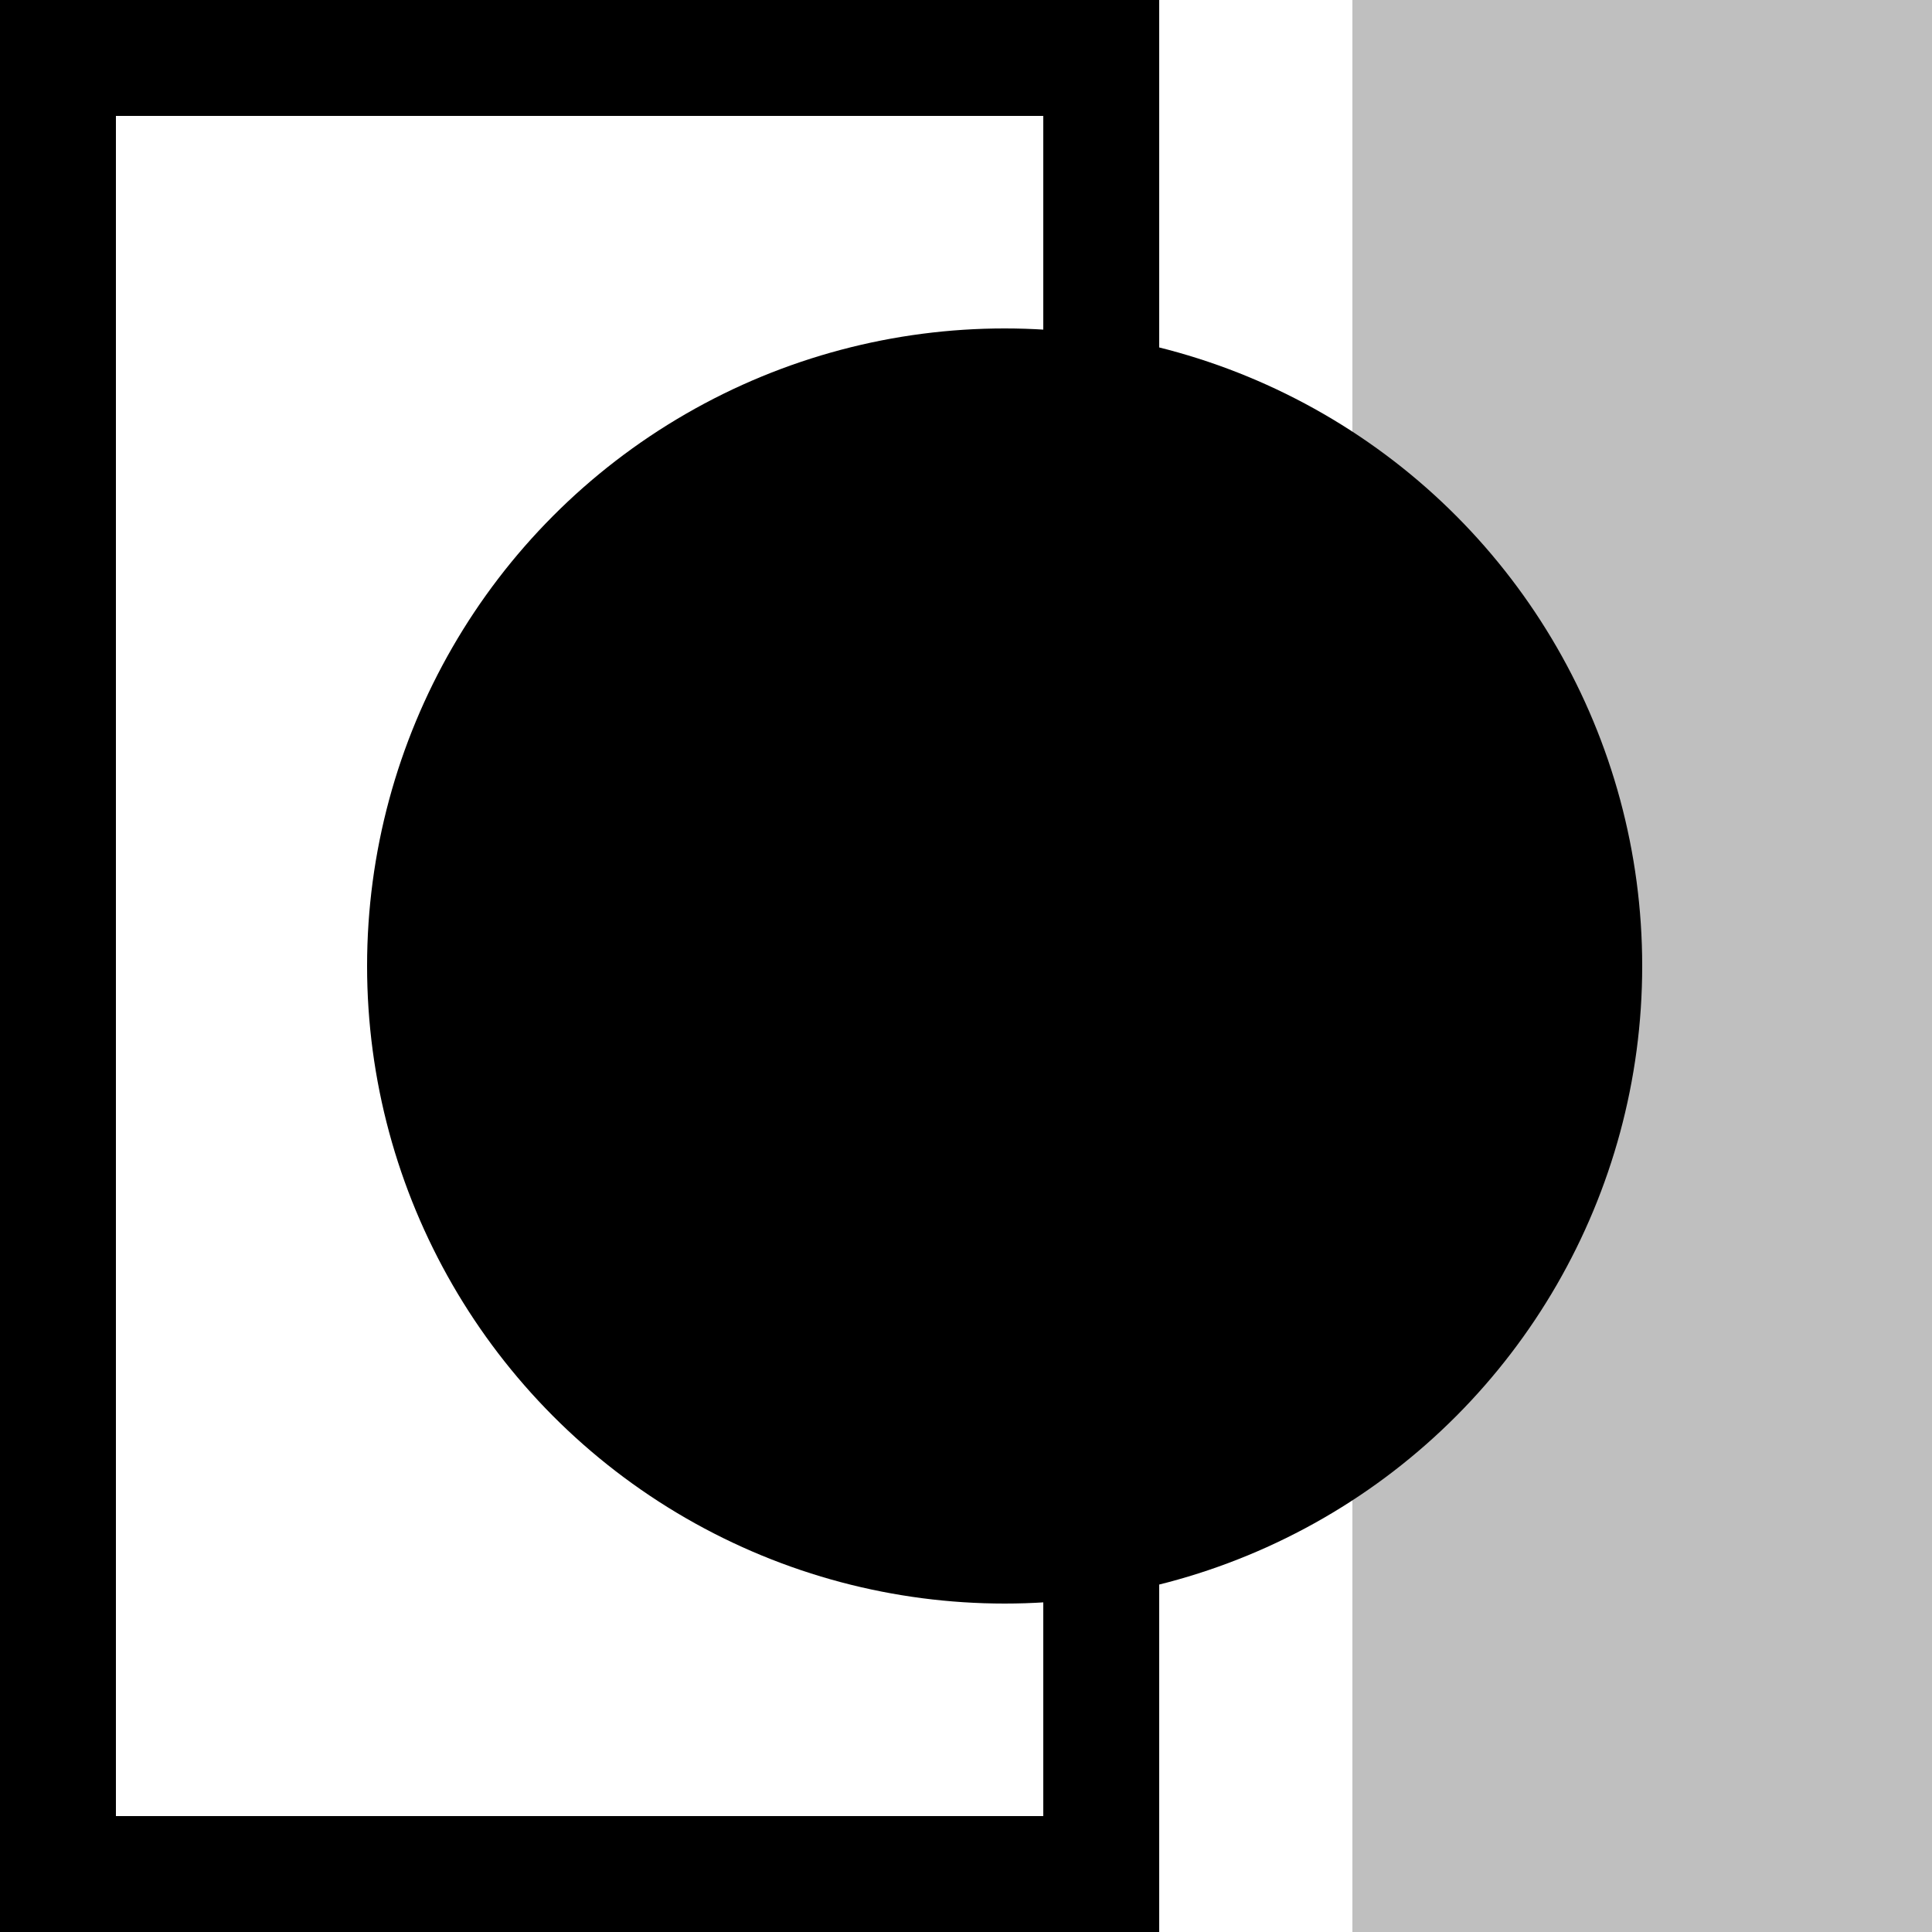 <?xml version="1.0" encoding="utf-8"?>
<!-- Generator: Adobe Illustrator 22.0.1, SVG Export Plug-In . SVG Version: 6.00 Build 0)  -->
<svg version="1.1" id="Layer_1" xmlns="http://www.w3.org/2000/svg" xmlns:xlink="http://www.w3.org/1999/xlink" x="0px" y="0px"
	 viewBox="0 0 100 100" style="enable-background:new 0 0 100 100;" xml:space="preserve">
<style type="text/css">
	.st0{opacity:0.25;}
</style>
<rect x="70" class="st0" width="30" height="100"/>
<g>
	<path d="M54,6v88H6V6H54 M60,0H0v100h60V0L60,0z"/>
</g>
<circle cx="52" cy="50" r="33"/>
</svg>
